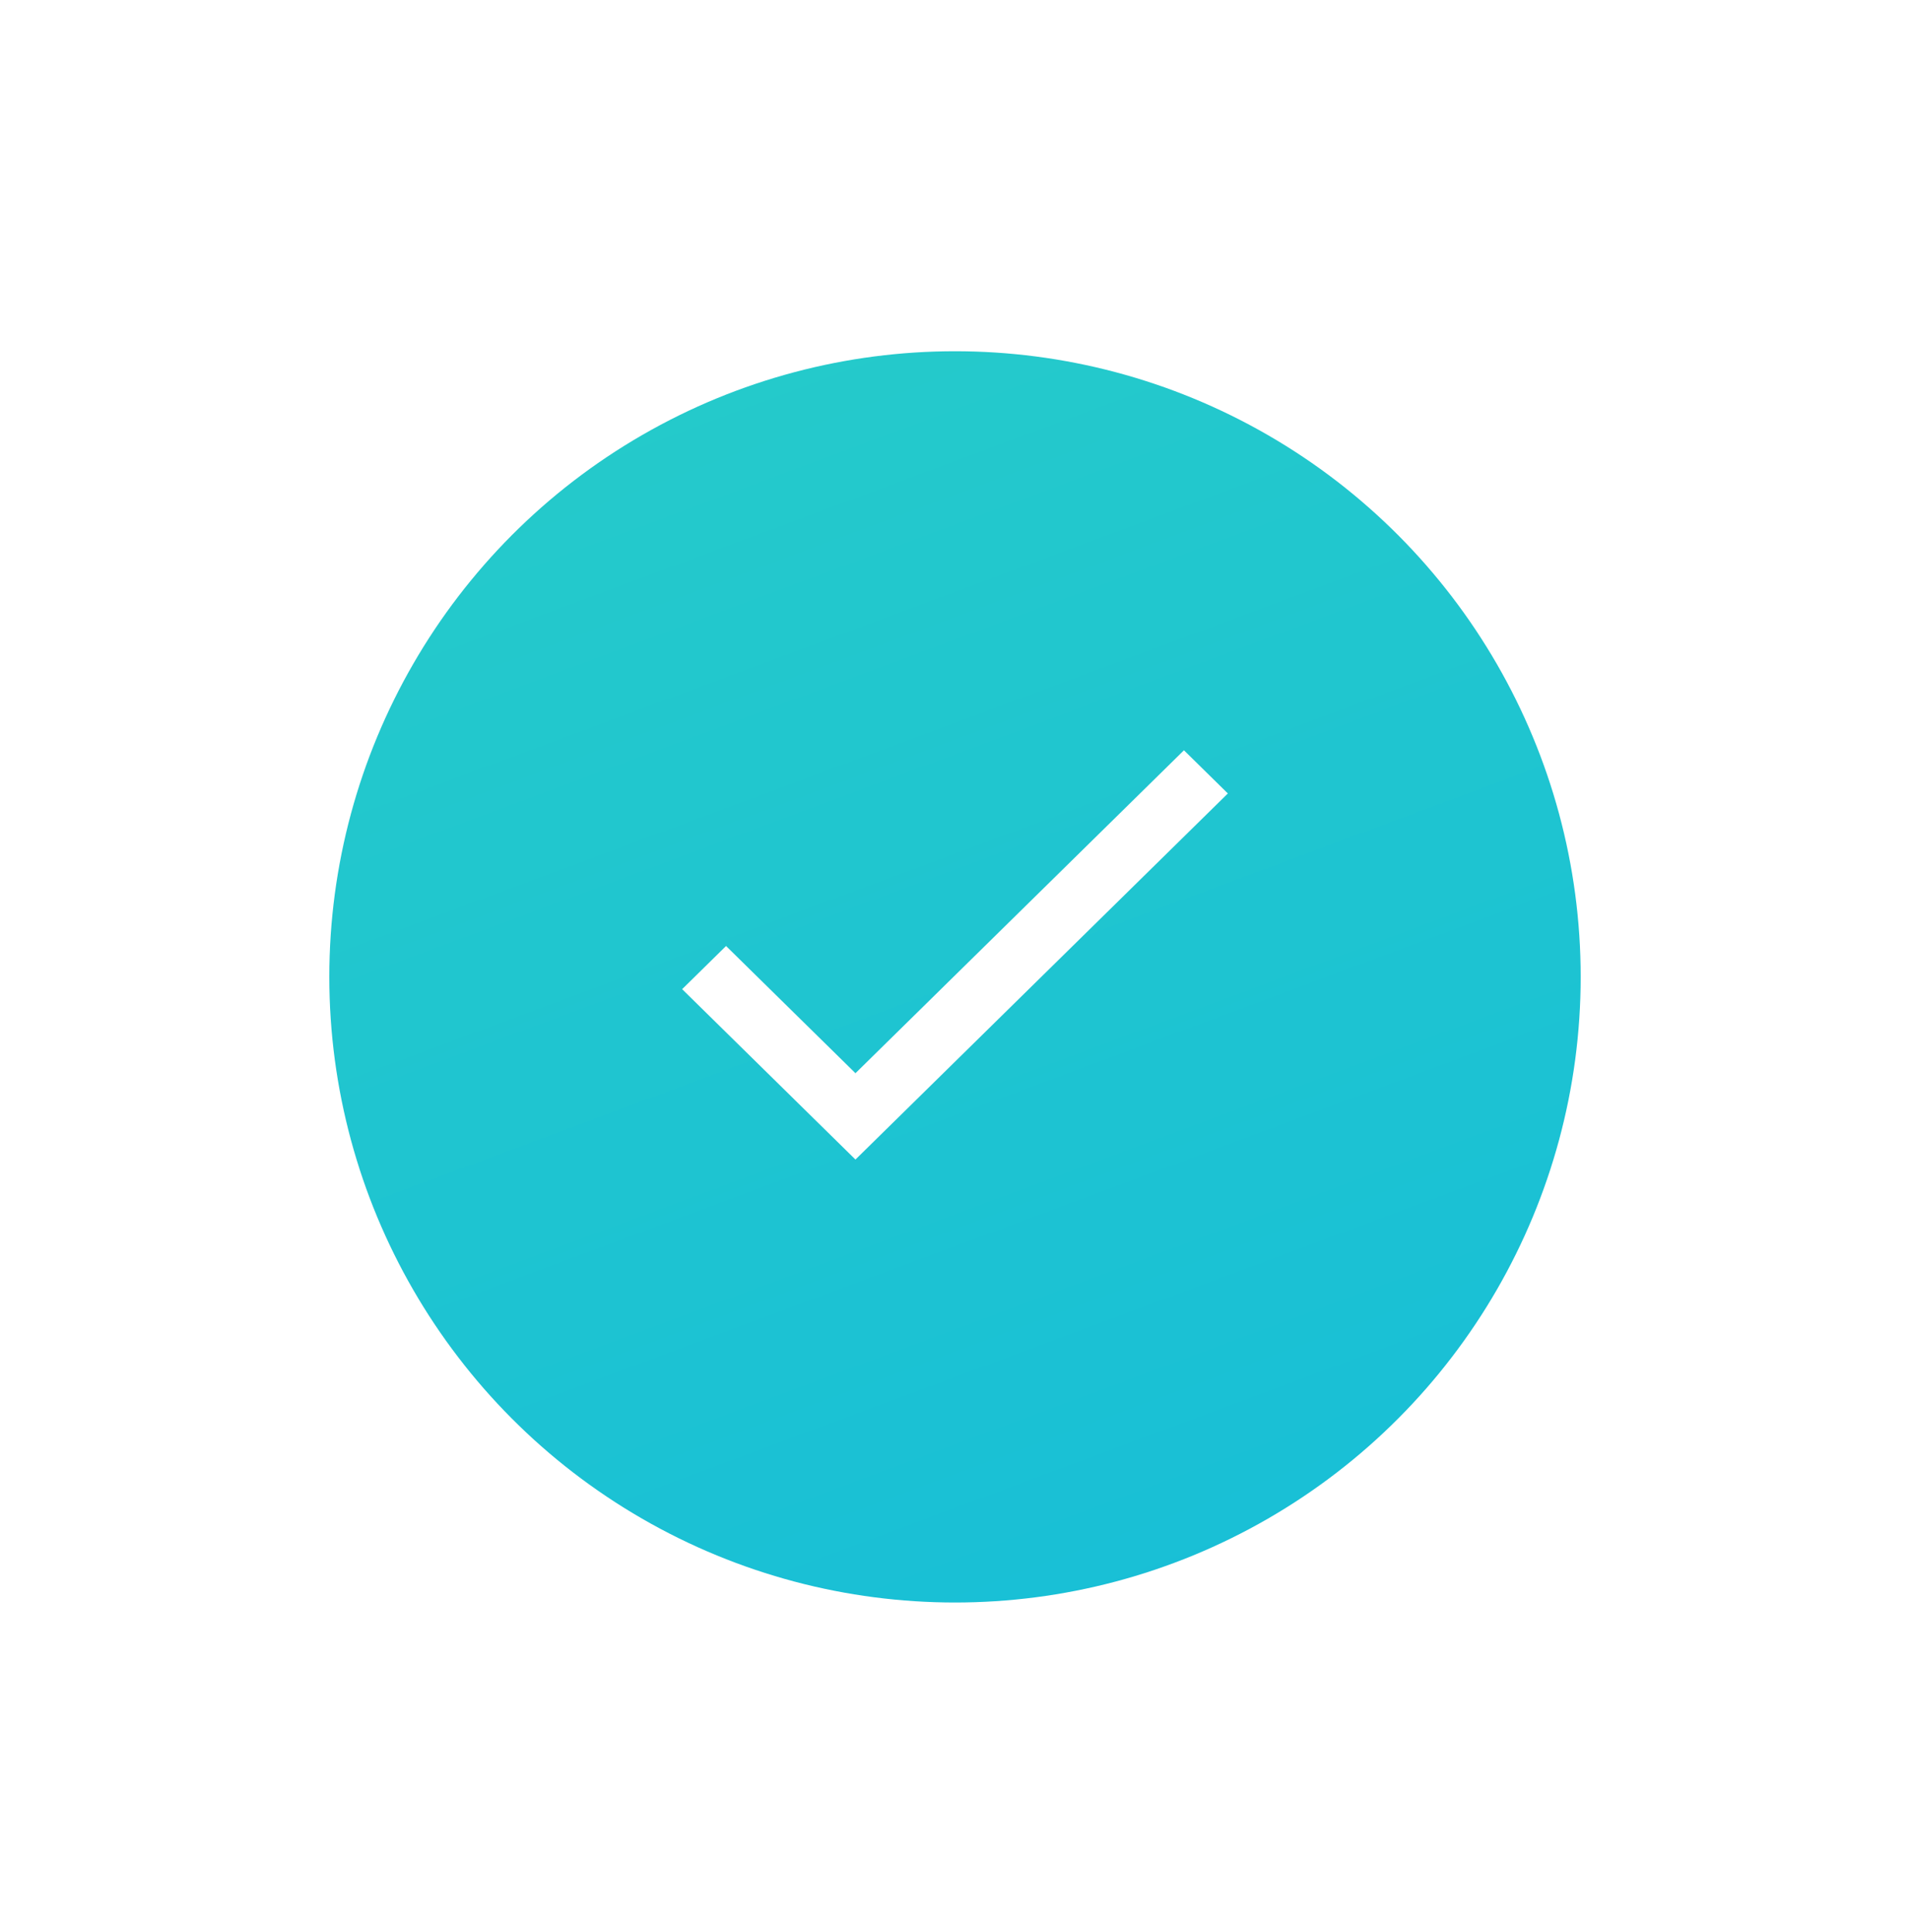 <svg id="Graphics_Check-big" data-name="Graphics/Check-big" xmlns="http://www.w3.org/2000/svg" xmlns:xlink="http://www.w3.org/1999/xlink" width="174" height="176" viewBox="0 0 174 176">
  <defs>
    <linearGradient id="linear-gradient" x1="0.047" y1="-0.841" x2="1.039" y2="1.821" gradientUnits="objectBoundingBox">
      <stop offset="0" stop-color="#2fd3c1"/>
      <stop offset="1" stop-color="#0eb6e0"/>
    </linearGradient>
    <filter id="Oval" x="0" y="2" width="174" height="174" filterUnits="userSpaceOnUse">
      <feOffset dy="2" input="SourceAlpha"/>
      <feGaussianBlur stdDeviation="10" result="blur"/>
      <feFlood flood-color="#17c0d4" flood-opacity="0.251"/>
      <feComposite operator="in" in2="blur"/>
      <feComposite in="SourceGraphic"/>
    </filter>
  </defs>
  <path id="Oval_Copy" data-name="Oval Copy" d="M87,0A87,87,0,1,1,0,87,87,87,0,0,1,87,0Z" fill="none" opacity="0.05"/>
  <g transform="matrix(1, 0, 0, 1, 0, 0)" filter="url(#Oval)">
    <circle id="Oval-2" data-name="Oval" cx="57" cy="57" r="57" transform="translate(30 30)" fill="url(#linear-gradient)"/>
  </g>
  <path id="Check" d="M15.789,29.42,4,17.83,0,21.763,15.789,37.286,49.714,3.933,45.714,0Z" transform="translate(62.143 68.357)" fill="#fff"/>
</svg>
